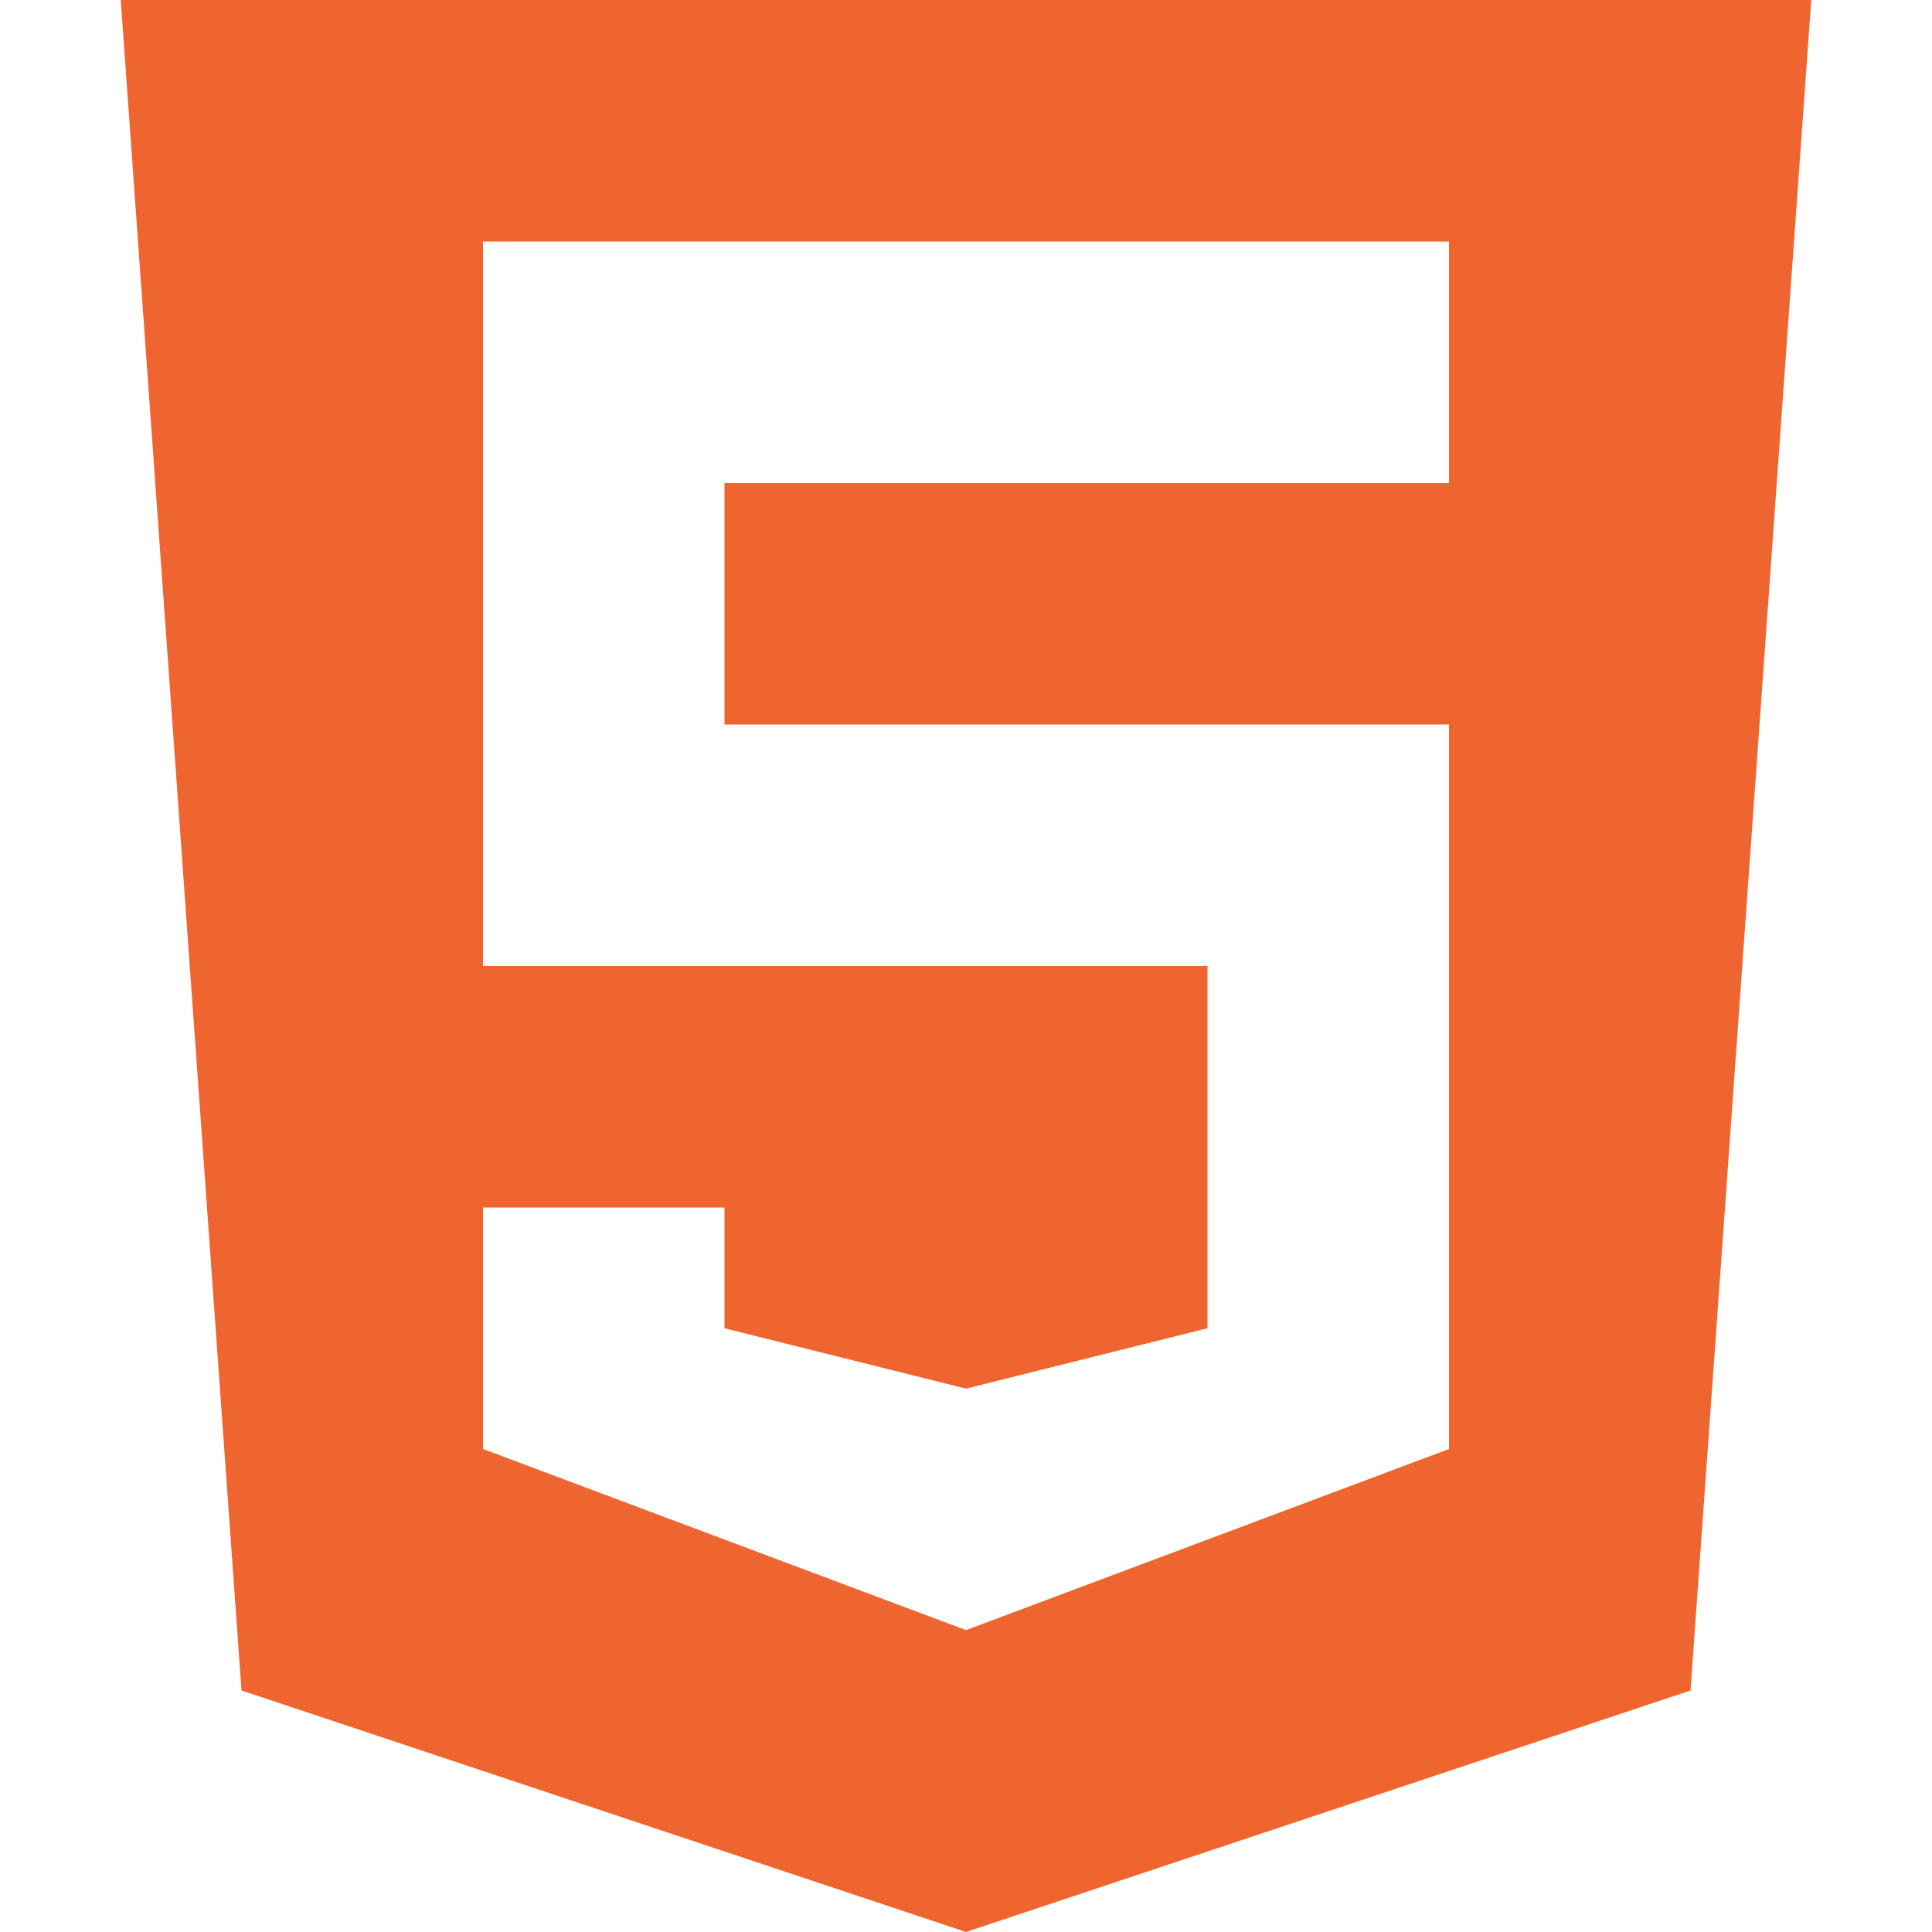 <svg width="16" height="16" viewBox="0 0 16 16" fill="none" xmlns="http://www.w3.org/2000/svg">
<path fill-rule="evenodd" clip-rule="evenodd" d="M8 16L2 14L1 0H15L14 14L8 16ZM12 2H4V8H10V11L8 11.5L6 11V10H4V12L8 13.5L12 12V6H6V4H12V2Z" fill="#EF652F"/>
</svg>
